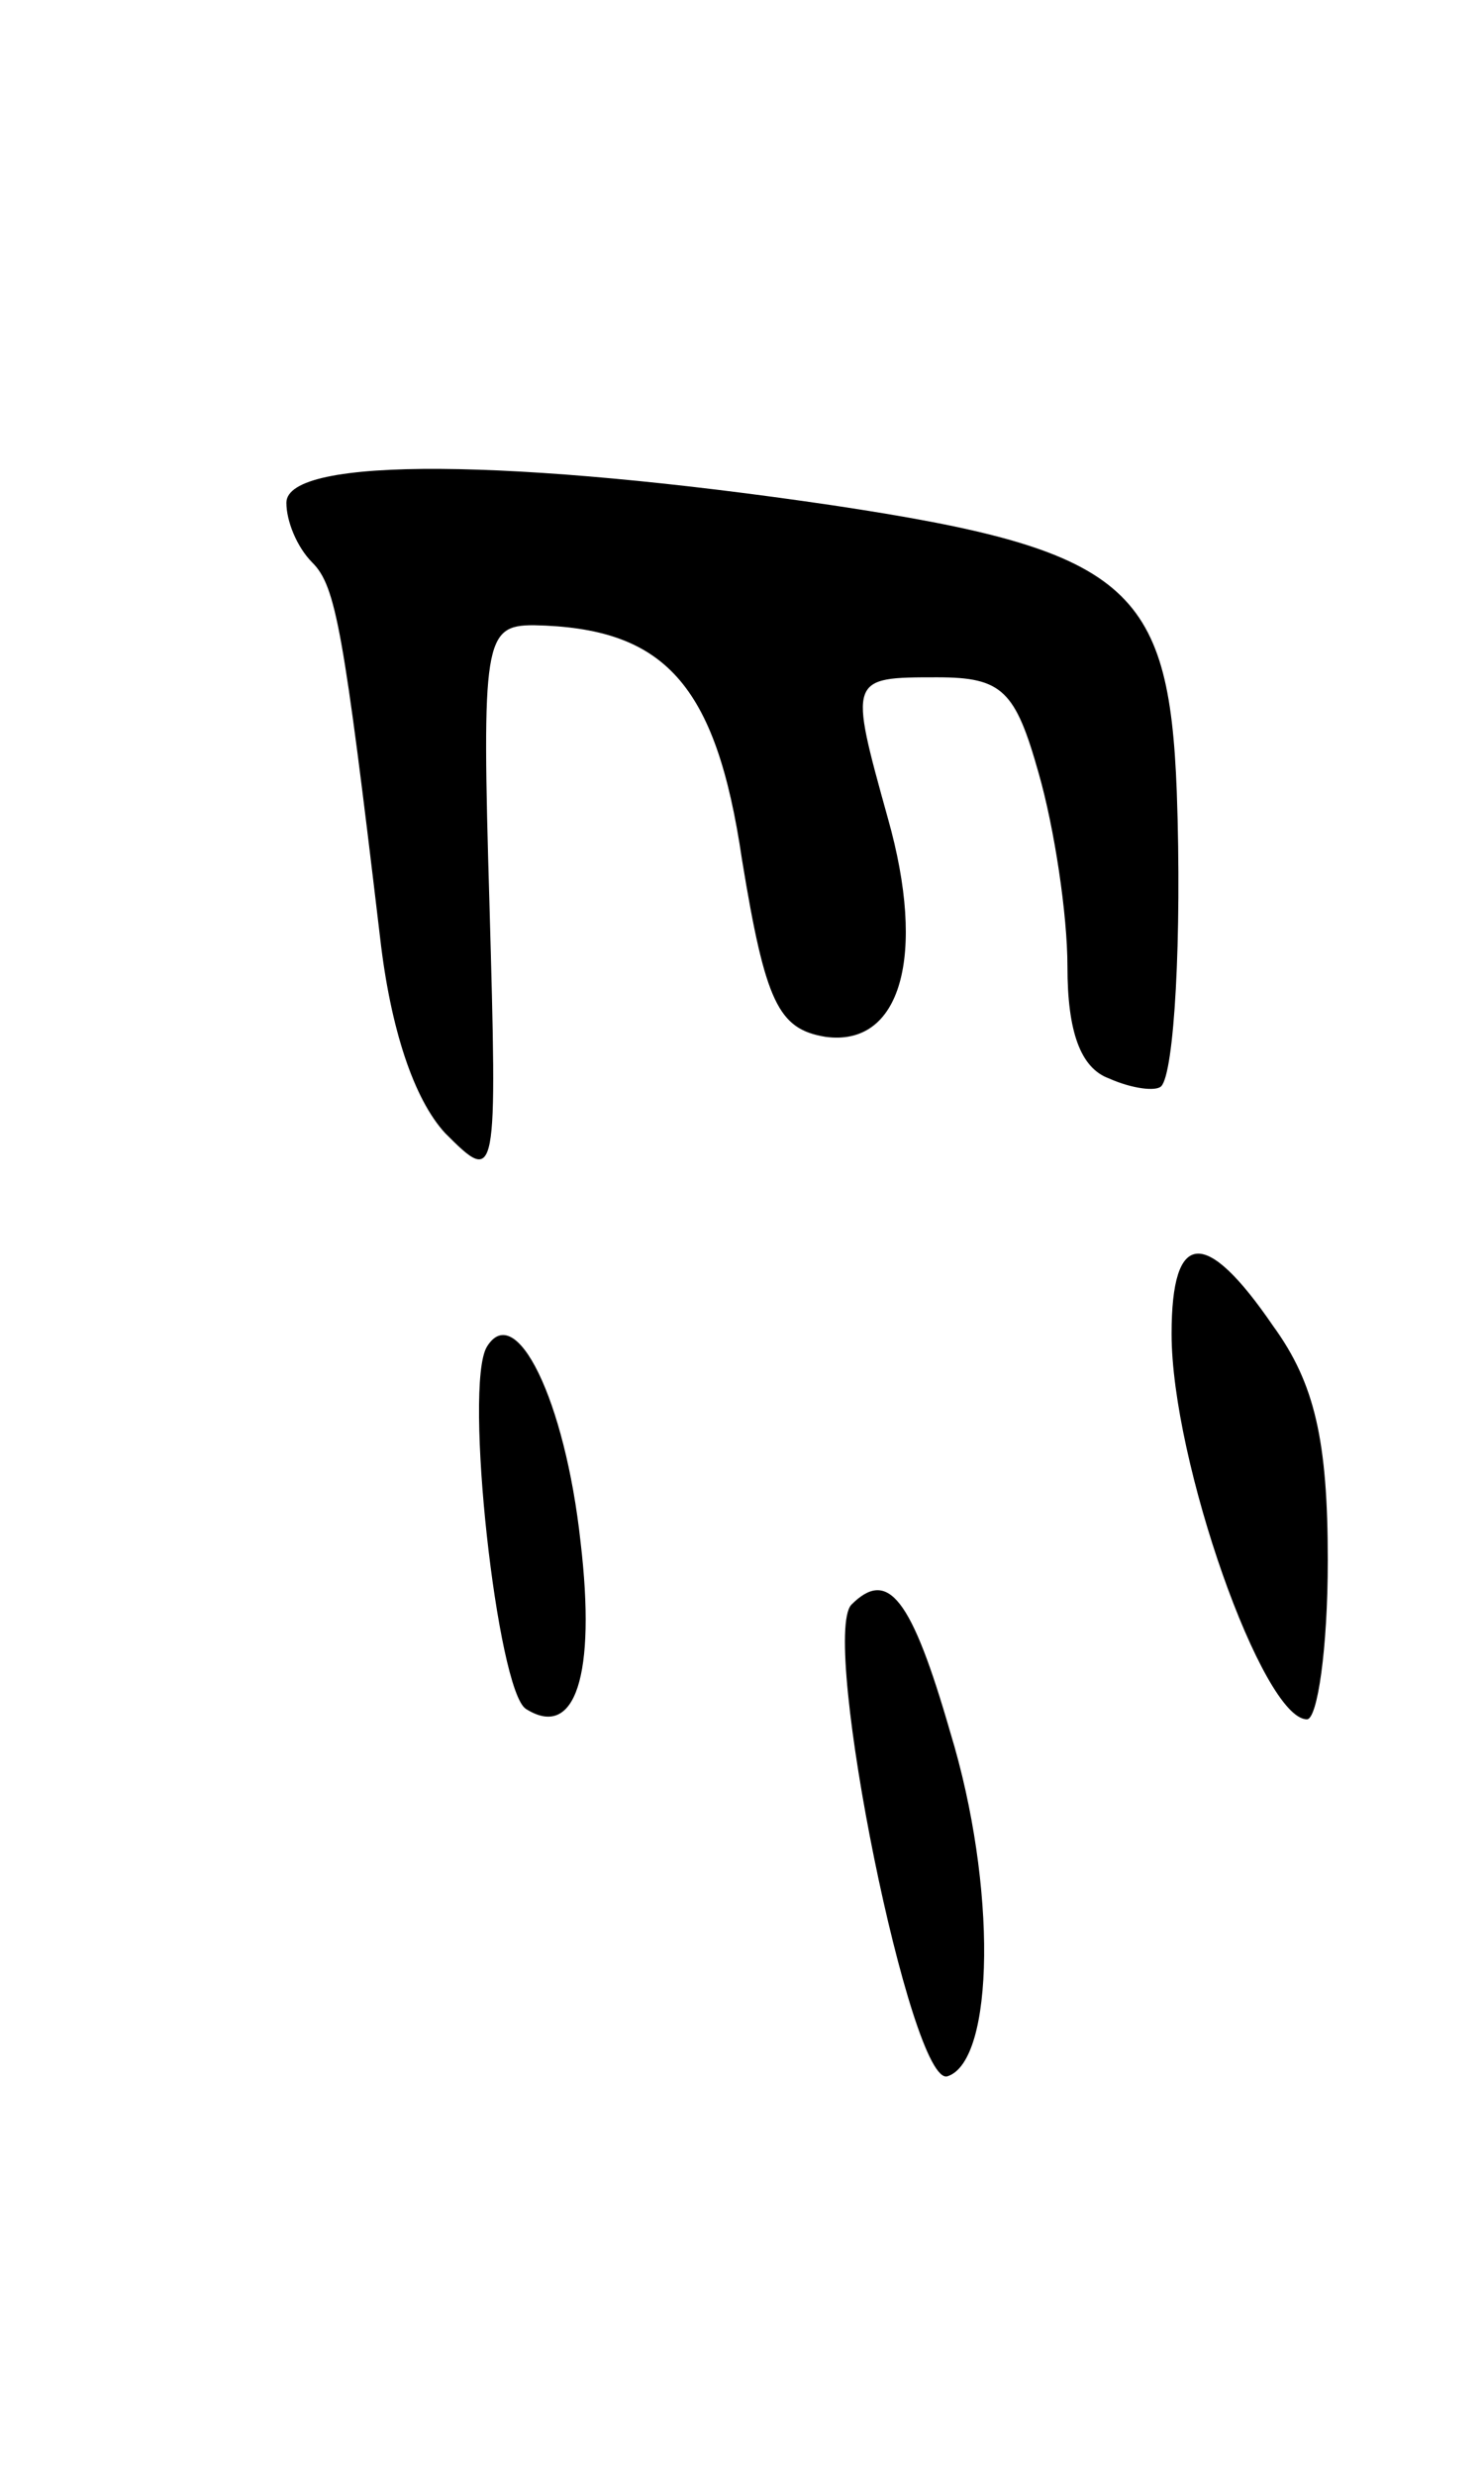 <svg version="1.0" xmlns="http://www.w3.org/2000/svg"
 width="57pt" height="95pt" viewBox="0 0 57 95"
 preserveAspectRatio="xMidYMid meet">
<g transform="translate(0,95) scale(0.1,-0.1)"
fill="#000000" stroke="none">
<path d="M110 757 c0 -7 4 -17 10 -23 9 -9 12 -26 26 -144 4 -35 13 -62 25
-75 20 -20 20 -19 17 88 -3 101 -2 107 17 107 50 -1 70 -22 80 -90 9 -55 14
-65 32 -68 29 -4 39 31 24 84 -15 54 -15 54 19 54 25 0 30 -5 39 -37 6 -21 11
-54 11 -74 0 -25 5 -39 16 -43 9 -4 18 -5 20 -3 5 5 8 57 6 113 -3 79 -19 93
-132 110 -122 18 -210 19 -210 1z"/>
<path d="M450 438 c0 -49 35 -148 52 -148 4 0 8 27 8 61 0 46 -5 68 -21 90
-26 38 -39 37 -39 -3z"/>
<path d="M187 433 c-9 -15 4 -132 15 -139 19 -12 27 13 21 64 -6 55 -25 93
-36 75z"/>
<path d="M327 334 c-12 -13 23 -186 37 -181 18 6 19 73 1 132 -15 52 -24 63
-38 49z"/>
</g>
</svg>
